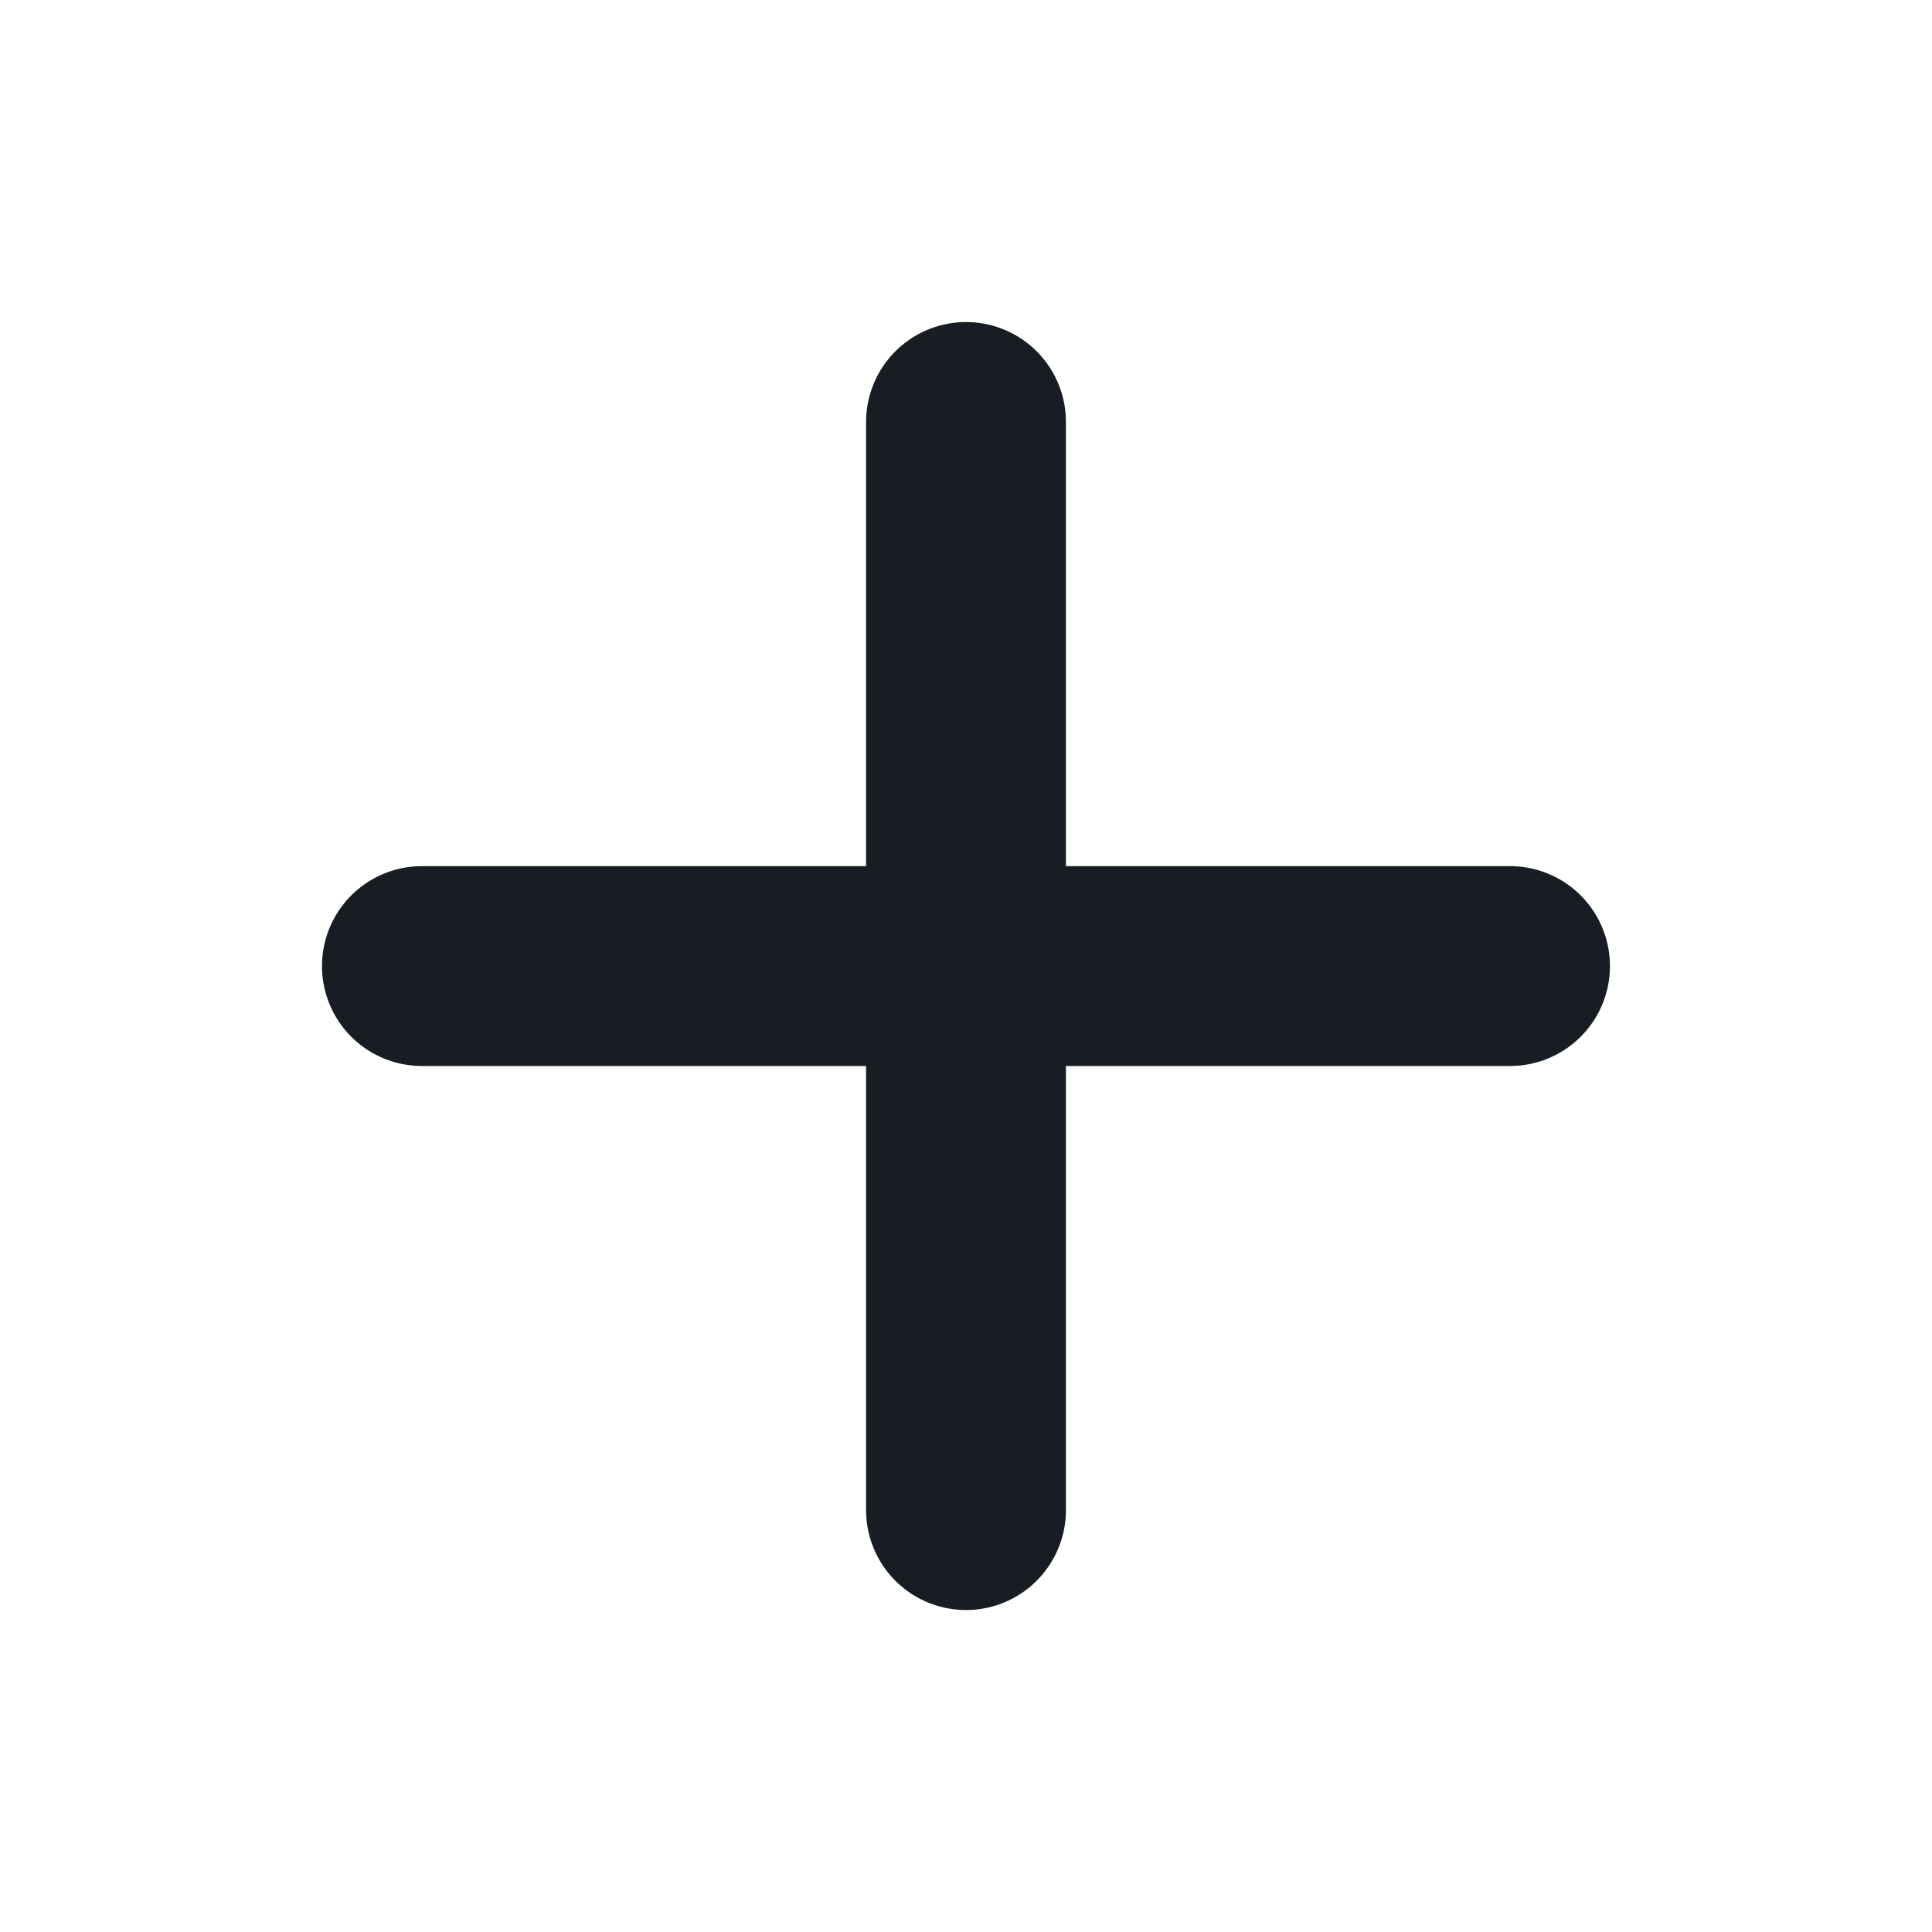 <svg xmlns="http://www.w3.org/2000/svg" width="14" height="14" viewBox="0 0 29 28" fill="none">
  <path id="Vector1" d="M14.5 5.834V22.167" stroke="#181D23" stroke-width="3" stroke-linecap="round" stroke-linejoin="round"/>
  <path id="Vector2" d="M6.333 14.001H22.666" stroke="#181D23" stroke-width="3" stroke-linecap="round" stroke-linejoin="round"/>
</svg>